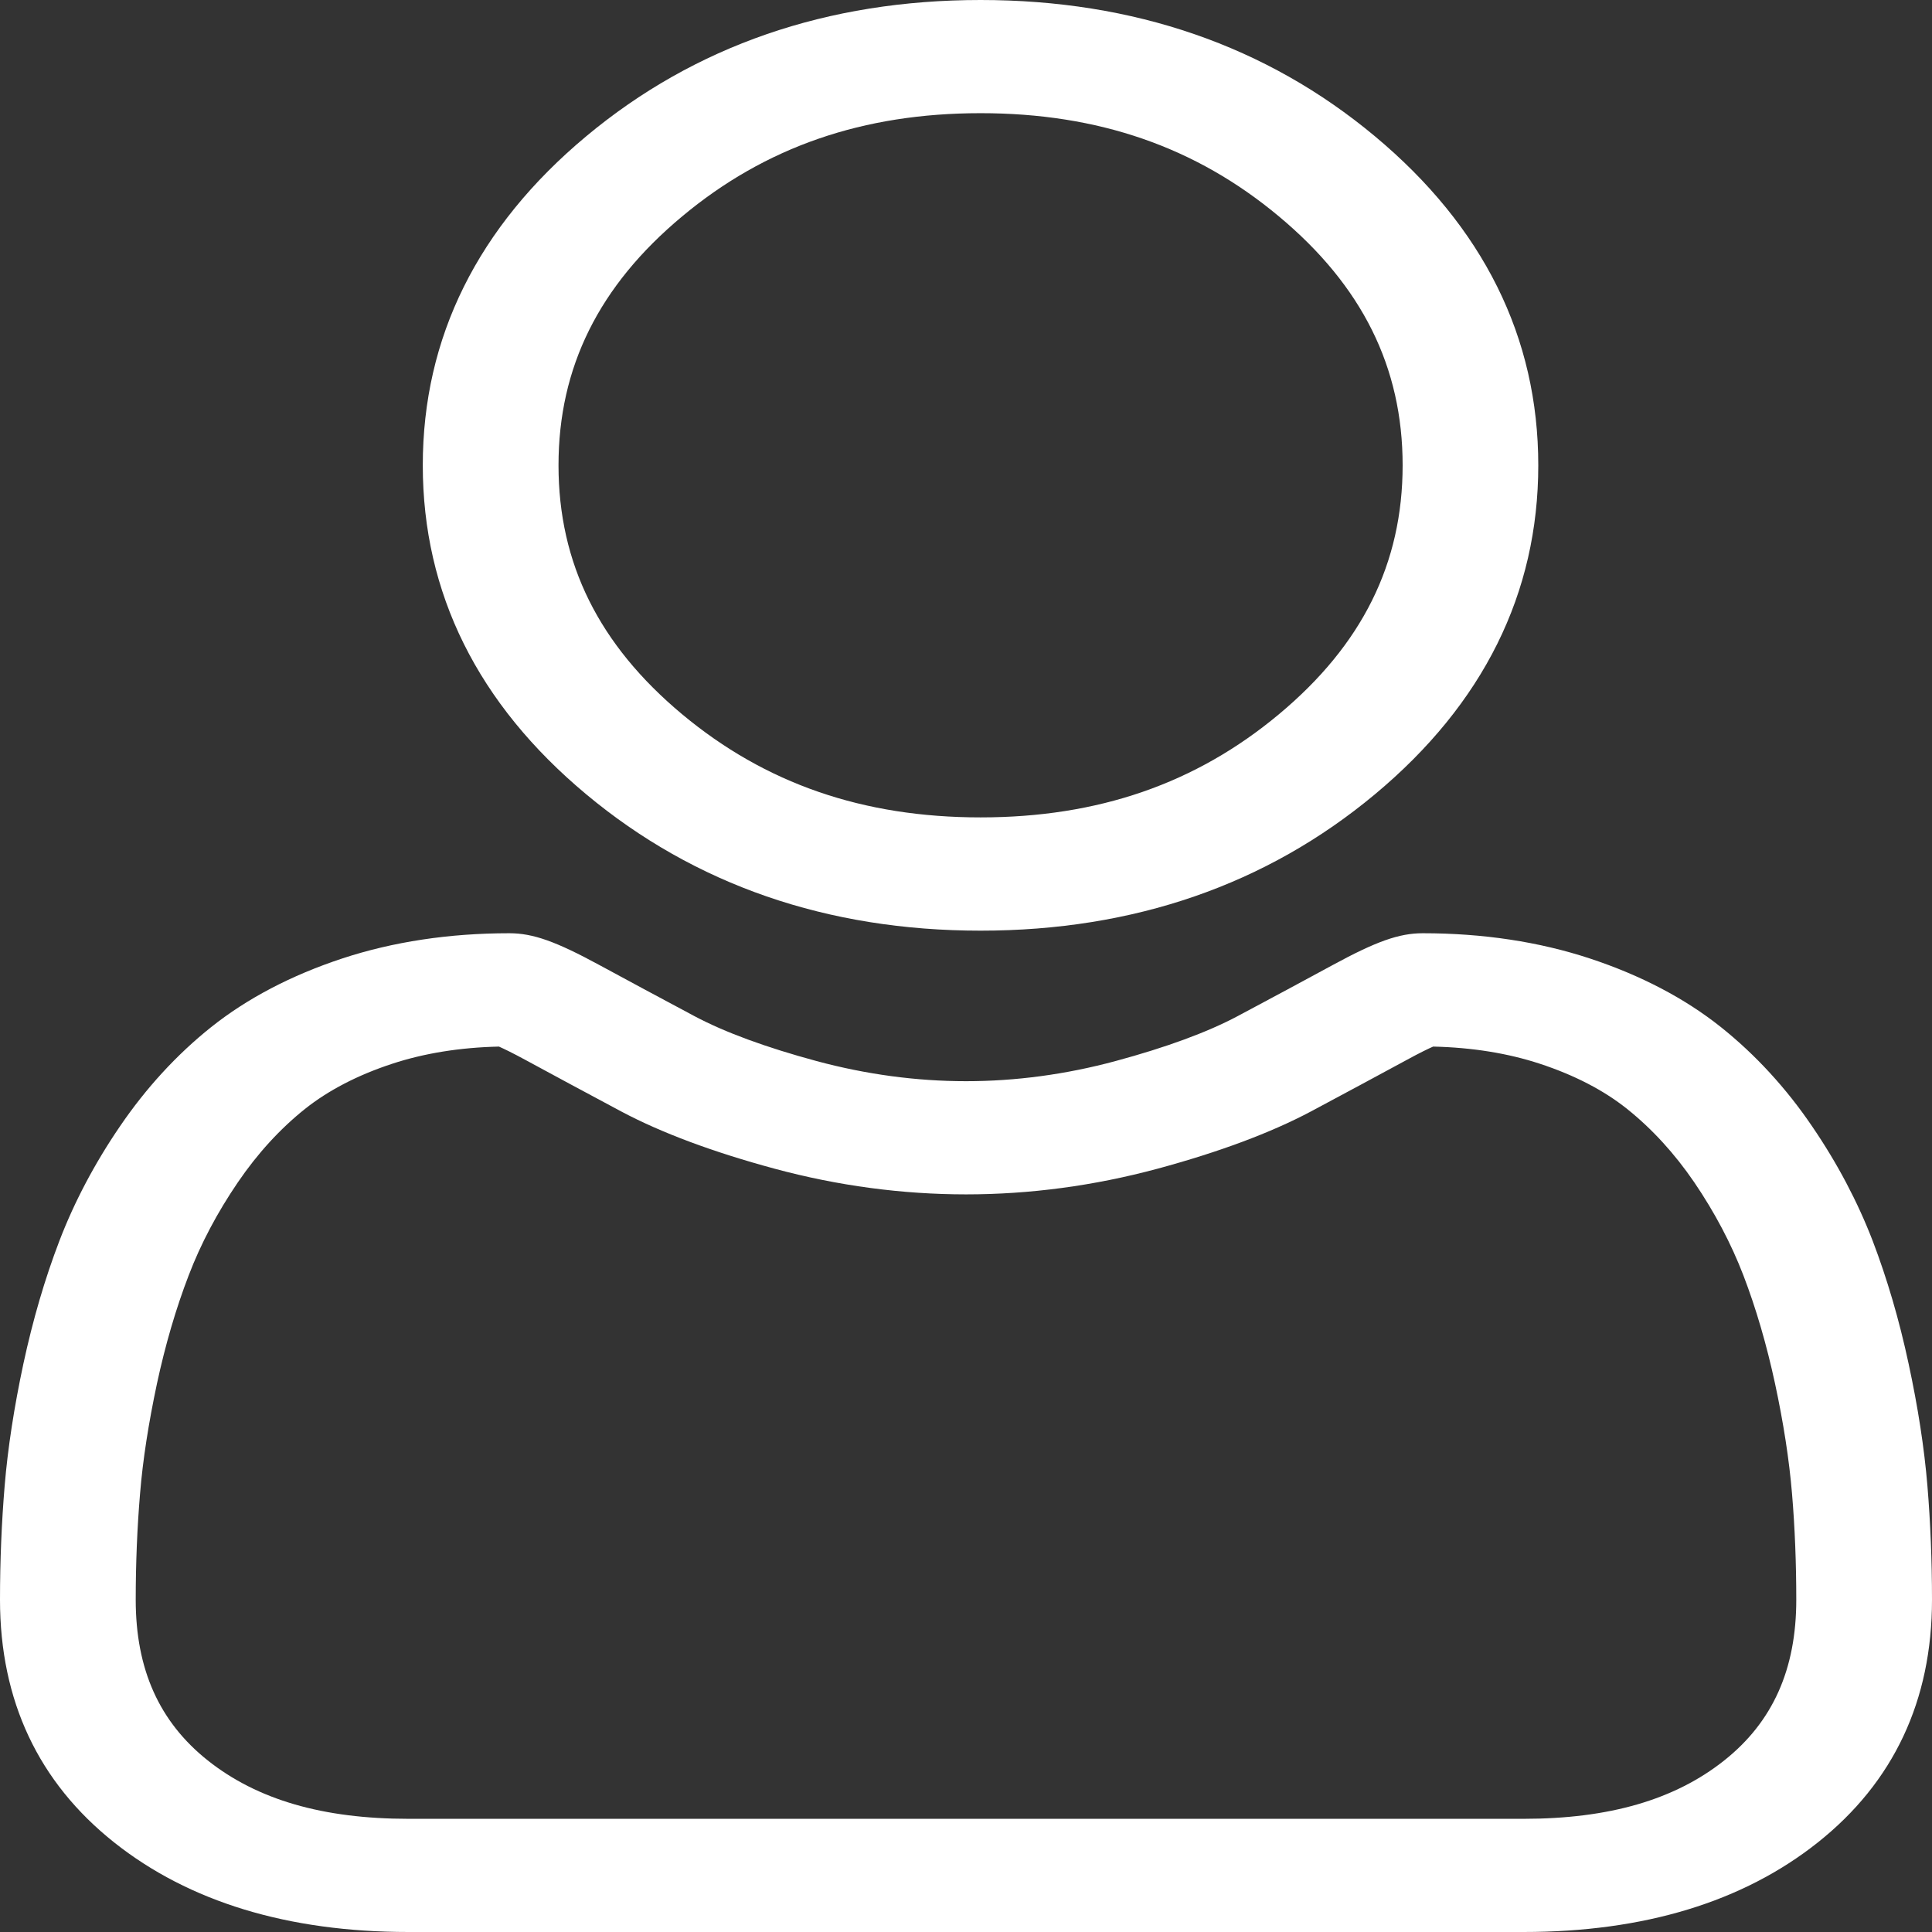 <svg width="24" height="24" viewBox="0 0 24 24" fill="none" xmlns="http://www.w3.org/2000/svg">
<rect x="0" y="0" width="24" height="24" fill="#333333" stroke="none"/>
<path d="M12.181 11.561C10.277 11.561 8.629 10.991 7.282 9.867C5.935 8.743 5.252 7.369 5.252 5.78C5.252 4.192 5.935 2.817 7.282 1.693C8.629 0.569 10.277 -0 12.181 -0C14.085 -0 15.733 0.569 17.08 1.693C18.427 2.817 19.109 4.192 19.109 5.78C19.109 7.369 18.427 8.744 17.08 9.867C15.732 10.991 14.084 11.561 12.181 11.561ZM15.887 2.688C14.854 1.825 13.642 1.406 12.181 1.406C10.72 1.406 9.508 1.825 8.474 2.688C7.44 3.55 6.938 4.562 6.938 5.78C6.938 6.999 7.44 8.01 8.474 8.873C9.508 9.735 10.72 10.154 12.181 10.154C13.641 10.154 14.854 9.735 15.887 8.873C16.921 8.011 17.424 6.999 17.424 5.78C17.424 4.562 16.921 3.55 15.887 2.688Z" fill="white"/>
<path d="M0.058 18.455C0.097 17.987 0.176 17.477 0.291 16.939C0.408 16.396 0.558 15.883 0.738 15.414C0.924 14.929 1.177 14.45 1.49 13.992C1.814 13.516 2.195 13.101 2.622 12.76C3.07 12.403 3.617 12.116 4.25 11.907C4.881 11.699 5.58 11.593 6.327 11.593C6.621 11.593 6.905 11.694 7.453 11.992C7.791 12.175 8.186 12.388 8.627 12.623C9.003 12.823 9.514 13.011 10.144 13.181C10.76 13.347 11.384 13.431 12.001 13.431C12.617 13.431 13.242 13.347 13.857 13.181C14.487 13.011 14.998 12.823 15.374 12.623C15.811 12.39 16.206 12.178 16.548 11.992C17.096 11.694 17.38 11.593 17.674 11.593C18.422 11.593 19.121 11.699 19.751 11.907C20.384 12.116 20.931 12.403 21.379 12.76C21.806 13.101 22.188 13.516 22.511 13.992C22.824 14.45 23.076 14.929 23.263 15.414C23.442 15.883 23.593 16.396 23.709 16.939C23.825 17.476 23.904 17.987 23.943 18.456C23.981 18.914 24 19.391 24 19.873C24 21.125 23.523 22.14 22.581 22.888C21.652 23.626 20.422 24 18.926 24H5.074C3.579 24 2.349 23.626 1.419 22.888C0.477 22.14 0 21.126 0 19.872C0 19.389 0.02 18.912 0.058 18.455ZM2.581 21.869C3.196 22.357 4.011 22.594 5.075 22.594H18.926C19.989 22.594 20.805 22.357 21.419 21.869C22.022 21.39 22.314 20.737 22.314 19.873C22.314 19.423 22.297 18.979 22.261 18.553C22.226 18.134 22.155 17.675 22.05 17.187C21.946 16.705 21.814 16.252 21.657 15.843C21.506 15.45 21.301 15.061 21.046 14.686C20.802 14.329 20.522 14.023 20.213 13.776C19.924 13.545 19.56 13.356 19.131 13.215C18.734 13.084 18.287 13.012 17.803 13.001C17.744 13.027 17.639 13.077 17.469 13.17C17.122 13.358 16.723 13.573 16.281 13.809C15.783 14.073 15.142 14.312 14.376 14.519C13.592 14.73 12.794 14.837 12.001 14.837C11.208 14.837 10.409 14.73 9.626 14.519C8.859 14.312 8.218 14.073 7.719 13.808C7.268 13.567 6.879 13.358 6.533 13.17C6.362 13.077 6.257 13.027 6.198 13.001C5.714 13.012 5.268 13.084 4.87 13.215C4.441 13.356 4.077 13.546 3.788 13.776C3.479 14.023 3.199 14.329 2.955 14.687C2.7 15.061 2.494 15.45 2.344 15.843C2.186 16.253 2.054 16.705 1.95 17.187C1.846 17.676 1.774 18.135 1.74 18.553V18.553C1.704 18.978 1.686 19.422 1.686 19.873C1.686 20.738 1.979 21.39 2.581 21.869Z" fill="white"/>
</svg>
